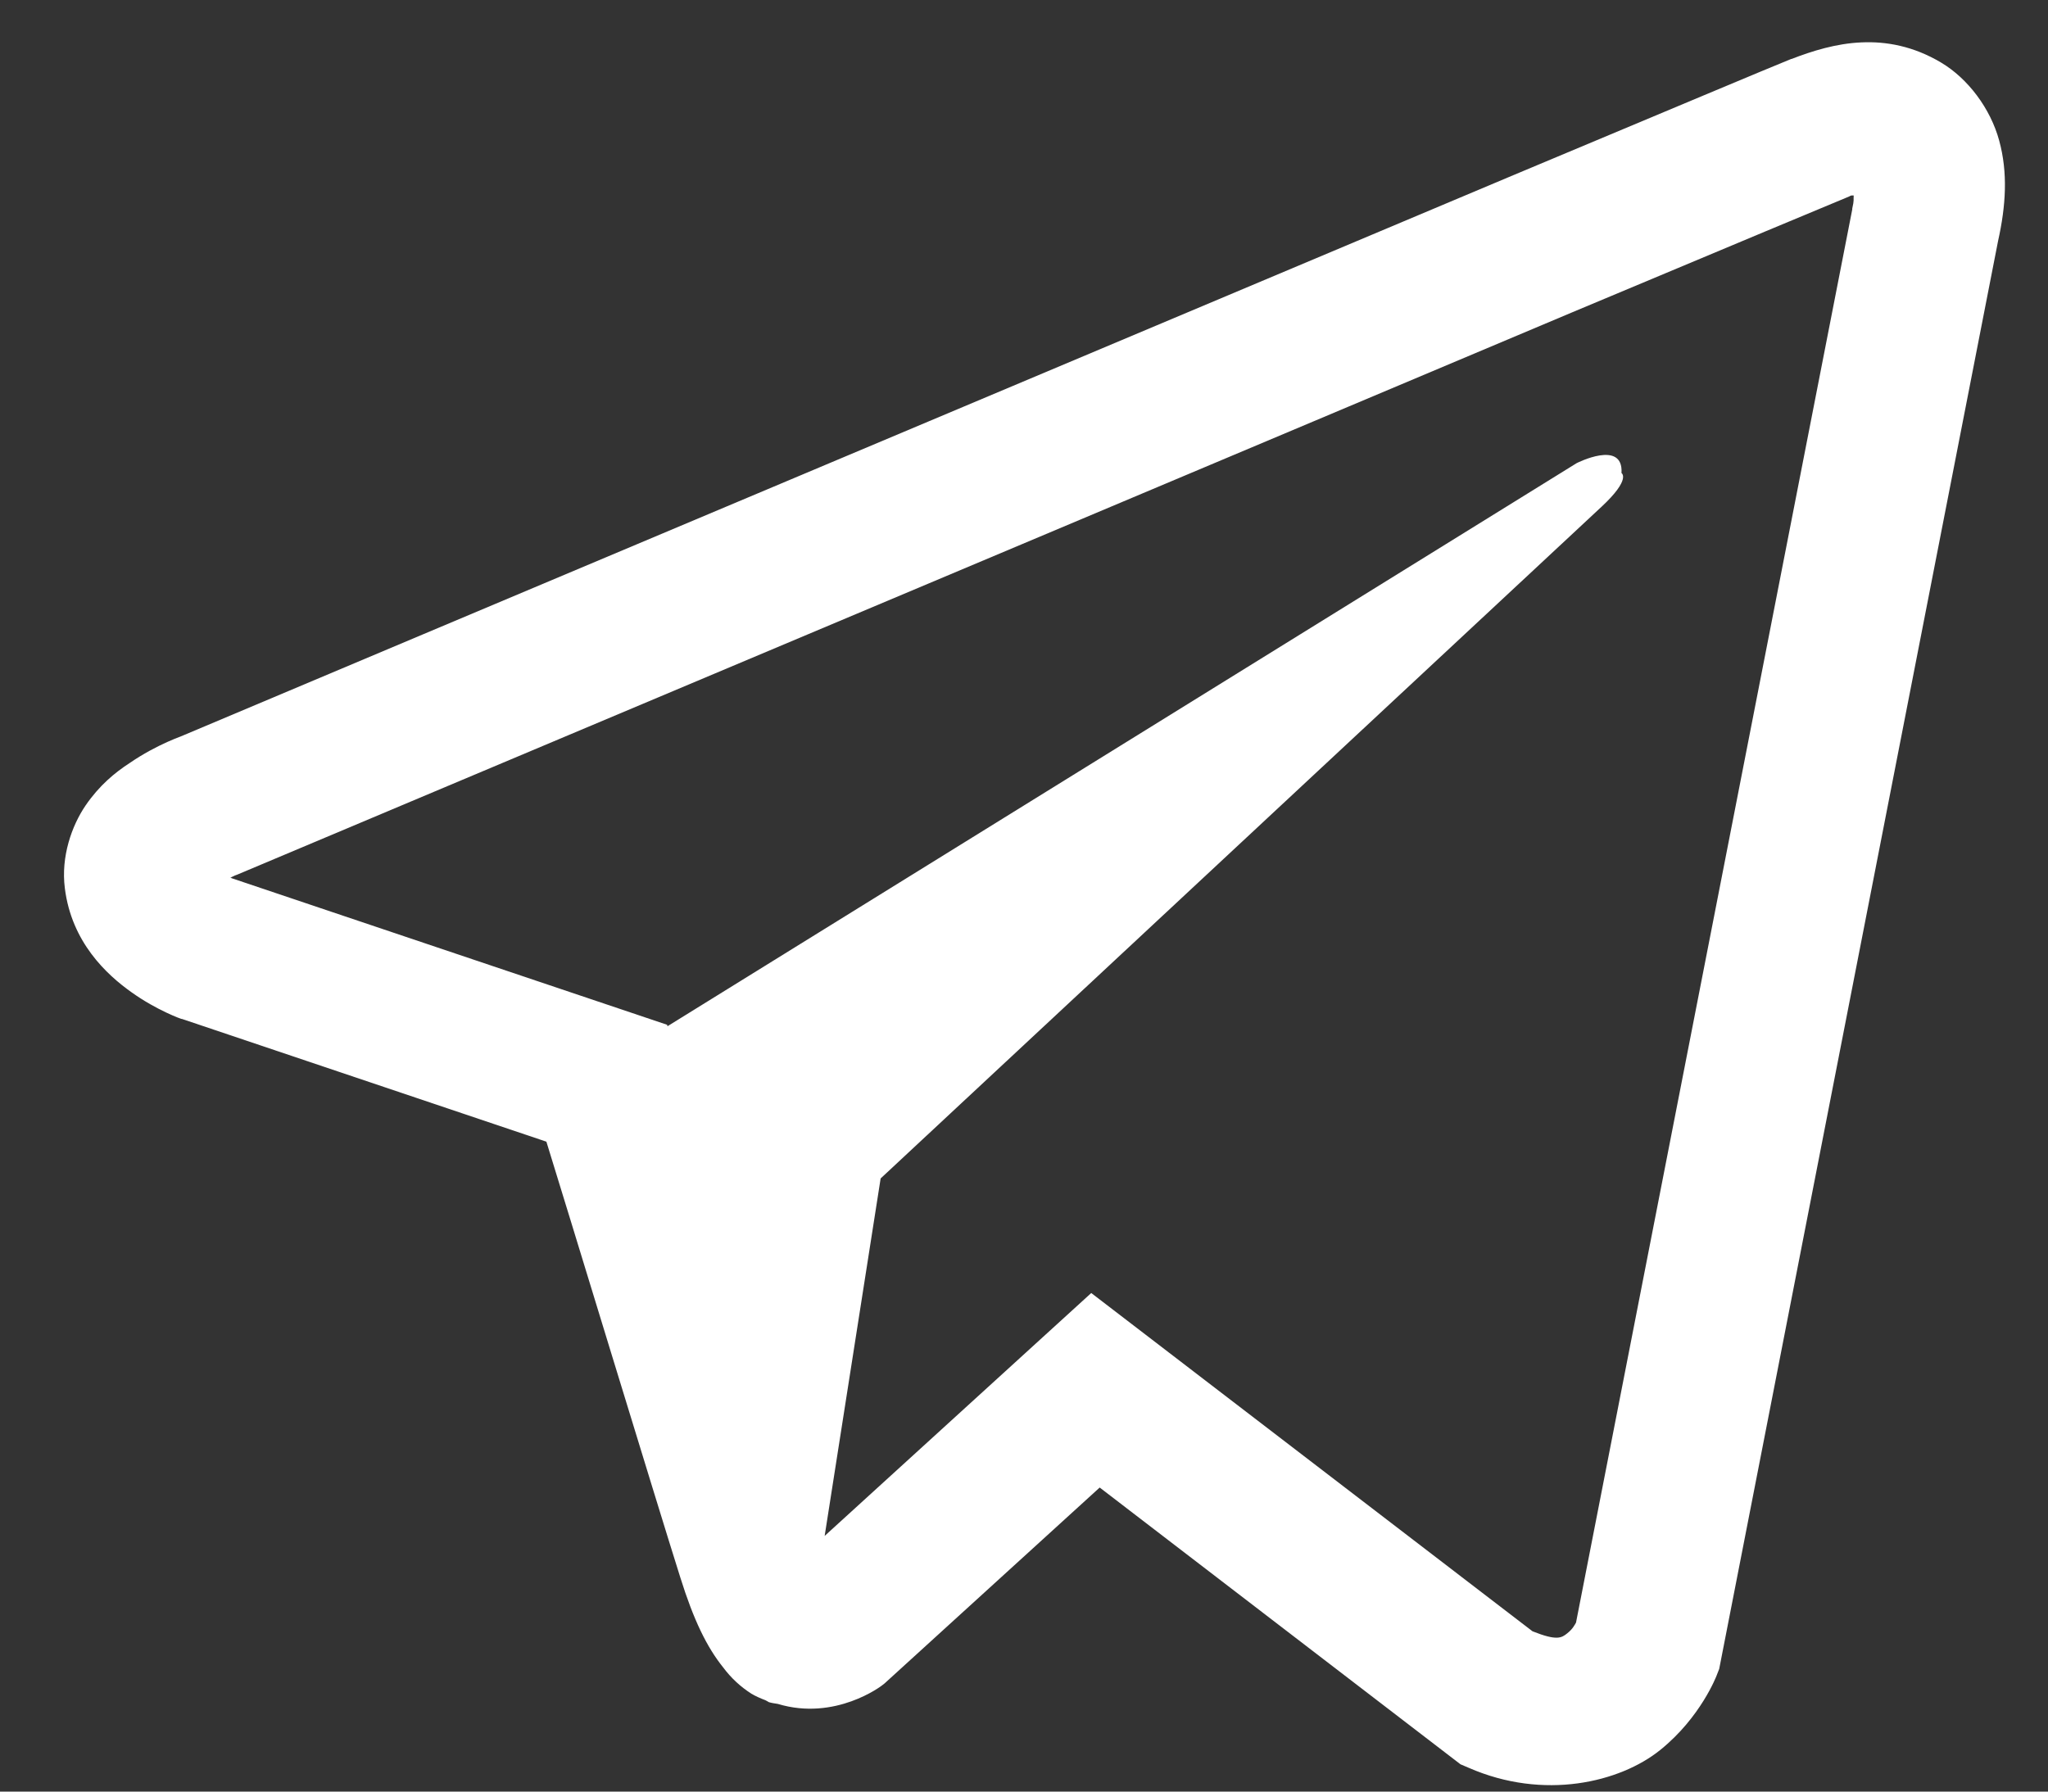 <svg width="24" height="21" viewBox="0 0 24 21" fill="none" xmlns="http://www.w3.org/2000/svg">
<rect x="0" y="0" width="24" height="21" fill="#333333" stroke="none"/>
<path d="M21.811 0.497C21.518 0.51 21.241 0.596 20.995 0.691H20.991C20.742 0.791 19.556 1.29 17.754 2.045C15.953 2.804 13.615 3.788 11.294 4.766C6.66 6.717 2.104 8.638 2.104 8.638L2.158 8.618C2.158 8.618 1.844 8.72 1.516 8.946C1.348 9.055 1.164 9.206 1.003 9.441C0.842 9.677 0.712 10.04 0.76 10.412C0.839 11.044 1.249 11.424 1.543 11.632C1.84 11.844 2.124 11.943 2.124 11.943H2.131L6.403 13.382C6.595 13.998 7.706 17.648 7.972 18.489C8.129 18.991 8.283 19.306 8.475 19.545C8.567 19.668 8.676 19.77 8.806 19.853C8.857 19.883 8.912 19.907 8.967 19.928C8.984 19.938 9.001 19.941 9.021 19.945L8.977 19.935C8.991 19.938 9.001 19.948 9.011 19.952C9.045 19.962 9.069 19.965 9.114 19.972C9.791 20.177 10.334 19.757 10.334 19.757L10.365 19.733L12.887 17.436L17.115 20.68L17.211 20.721C18.093 21.107 18.985 20.892 19.456 20.512C19.932 20.129 20.116 19.641 20.116 19.641L20.147 19.562L23.415 2.824C23.507 2.411 23.531 2.024 23.428 1.648C23.326 1.272 23.062 0.92 22.745 0.732C22.423 0.541 22.105 0.483 21.811 0.497ZM21.723 2.291C21.719 2.346 21.73 2.339 21.706 2.445V2.455L18.469 19.019C18.455 19.043 18.431 19.094 18.366 19.145C18.298 19.2 18.243 19.234 17.959 19.121L12.788 15.156L9.664 18.003L10.32 13.813C10.32 13.813 18.421 6.263 18.77 5.938C19.118 5.613 19.002 5.545 19.002 5.545C19.026 5.148 18.476 5.429 18.476 5.429L7.822 12.029L7.818 12.012L2.712 10.293V10.289C2.708 10.289 2.702 10.286 2.698 10.286C2.702 10.286 2.726 10.275 2.726 10.275L2.753 10.262L2.78 10.252C2.78 10.252 7.34 8.331 11.975 6.379C14.295 5.401 16.633 4.417 18.431 3.658C20.229 2.903 21.559 2.349 21.634 2.318C21.706 2.291 21.671 2.291 21.723 2.291Z" fill="white"/>
</svg>
